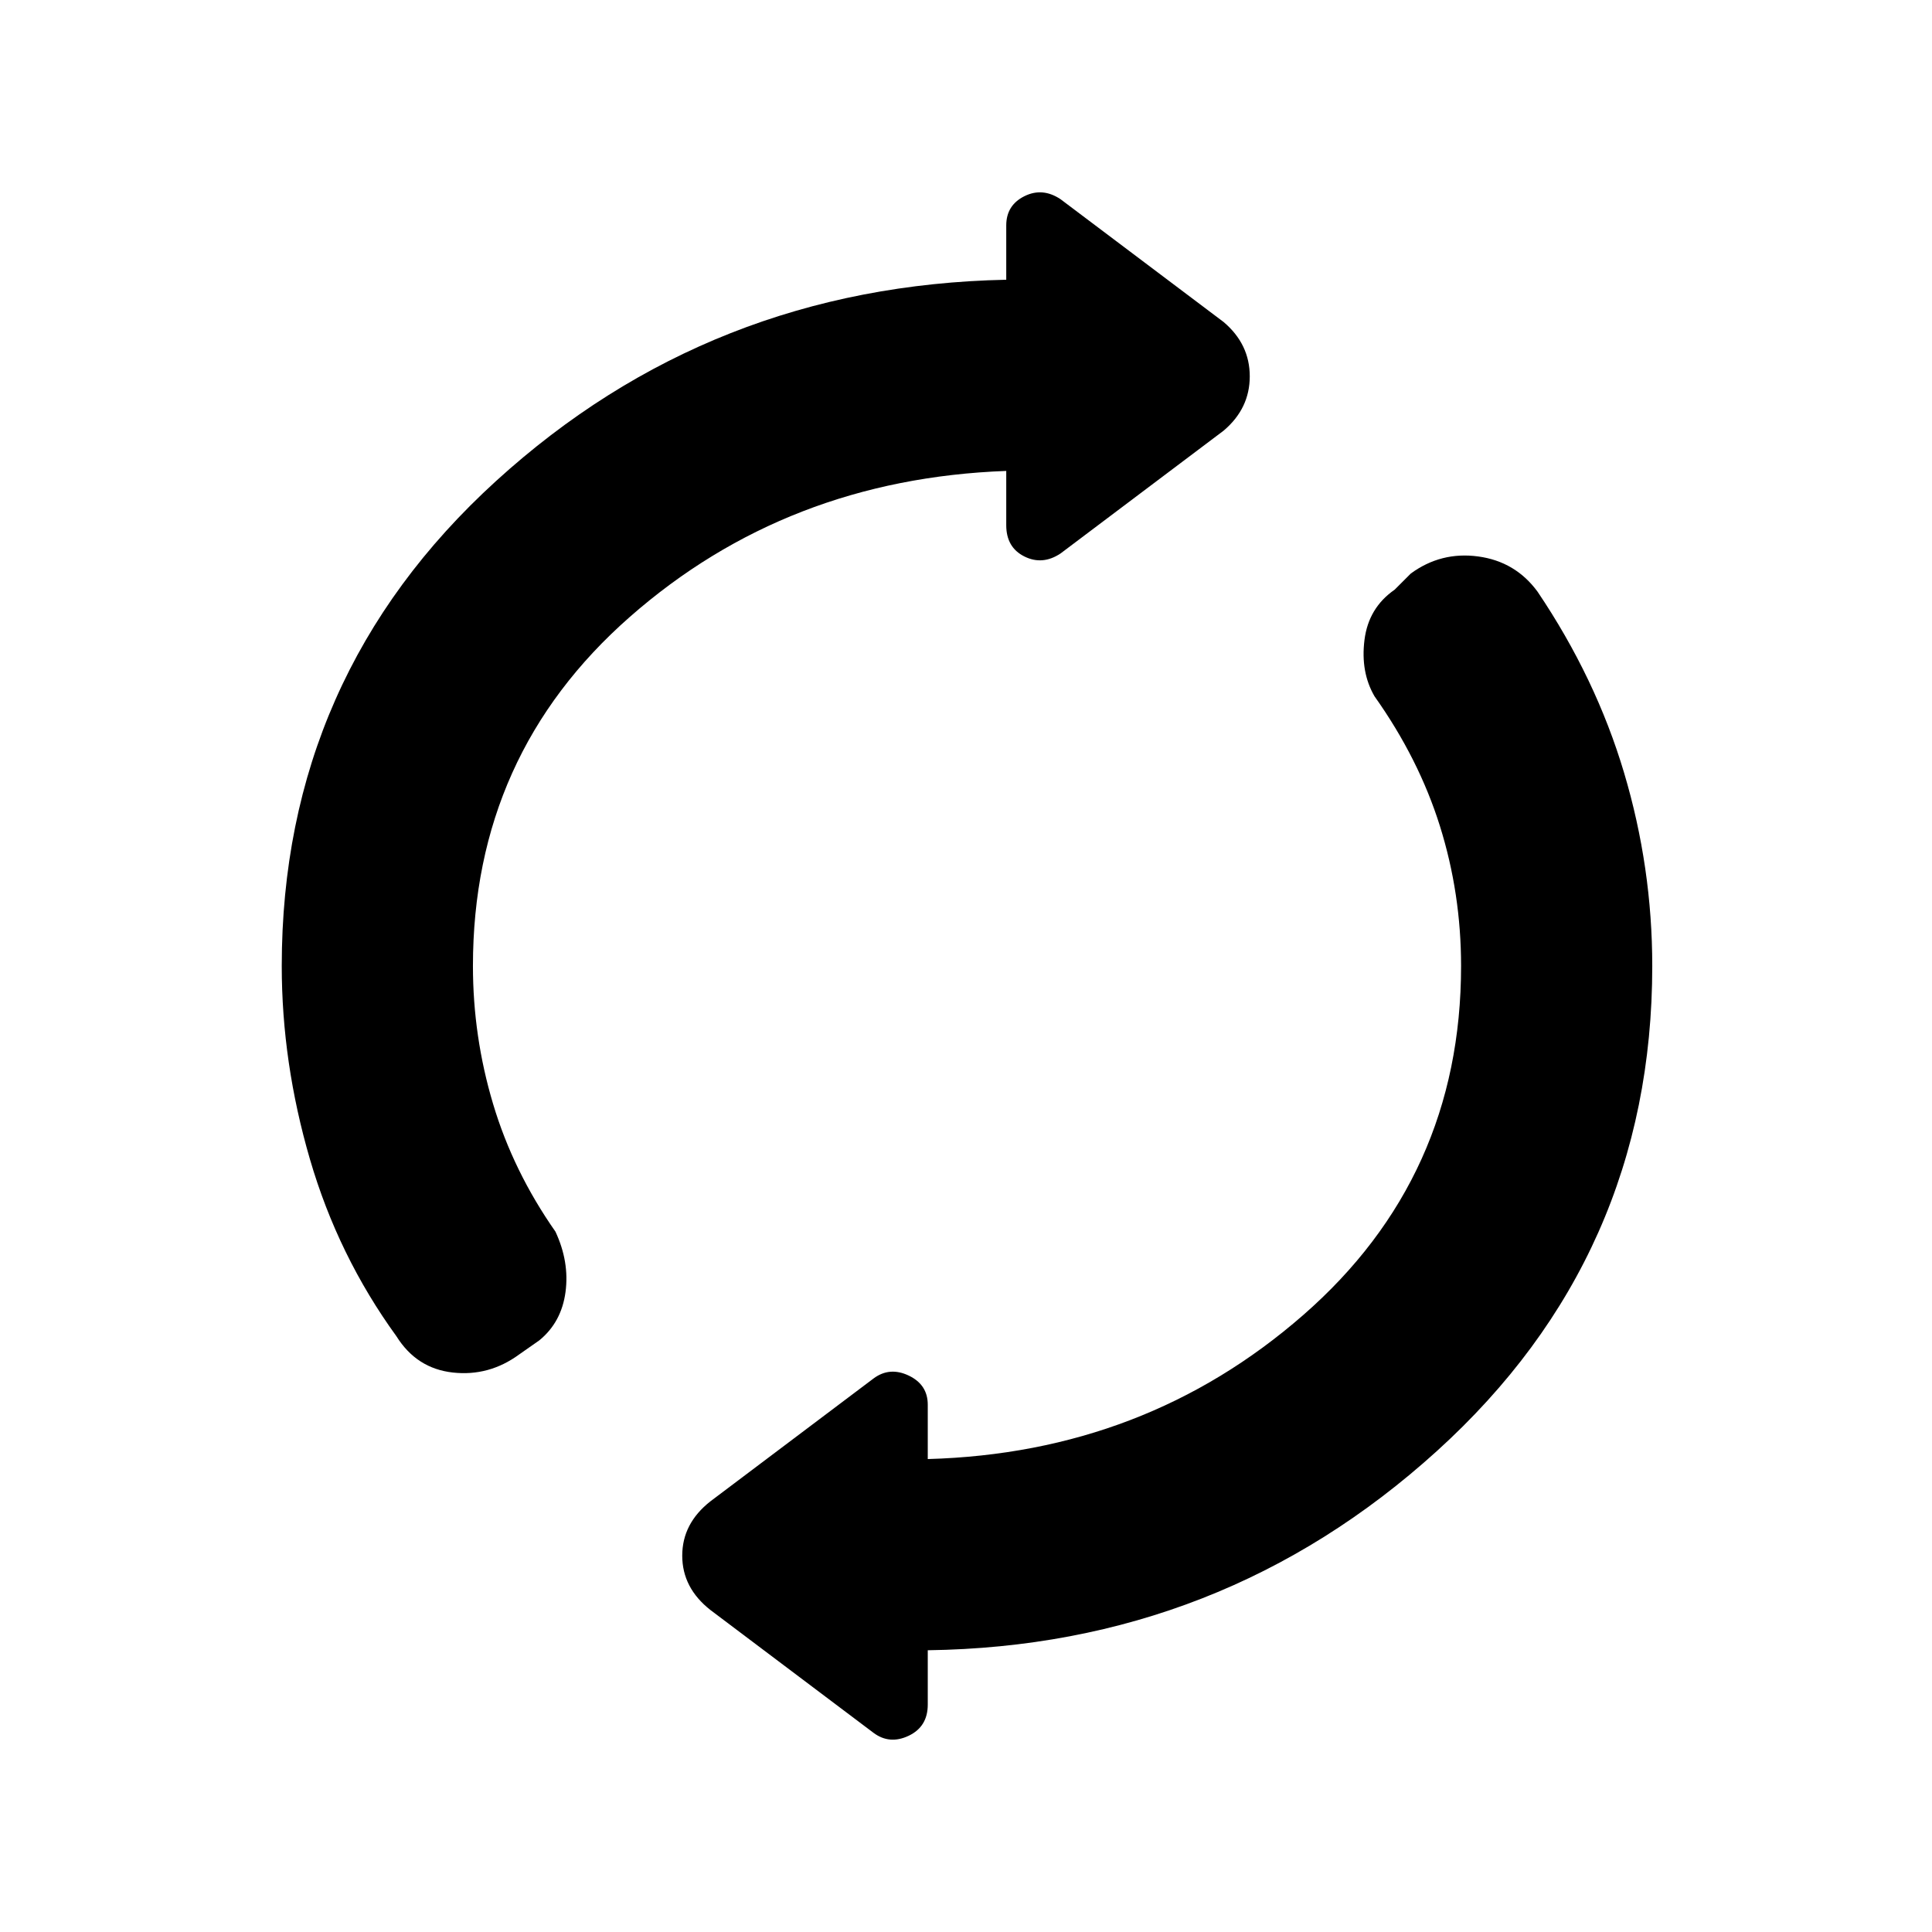 <svg xmlns="http://www.w3.org/2000/svg" height="48" viewBox="0 -960 960 960" width="48"><path d="M140-480q0-144 106.5-241T500-821v-27q0-10 9-14.5t18 1.5l81 61q13 11 13 27t-13 27l-81 61q-9 6-18 1.5t-9-15.5v-27q-109 4-187 72.5T235-480q0 35 10 68.5t31 63.5q7 15 5 30t-13 24l-10 7q-15 11-33 9t-28-18q-29-40-43-88t-14-96Zm321 340v27q0 11-9.5 15.5T434-99l-81-61q-14-11-14-27t14-27l81-61q8-6 17.5-1.5T461-262v27q108-3 186.5-71.5T726-480q0-36-10.5-69.5T683-614q-7-12-5-28t15-25l8-8q15-11 33.5-8.5T764-666q29 43 43 90t14 96q0 144-107 241t-253 99Z"/></svg>